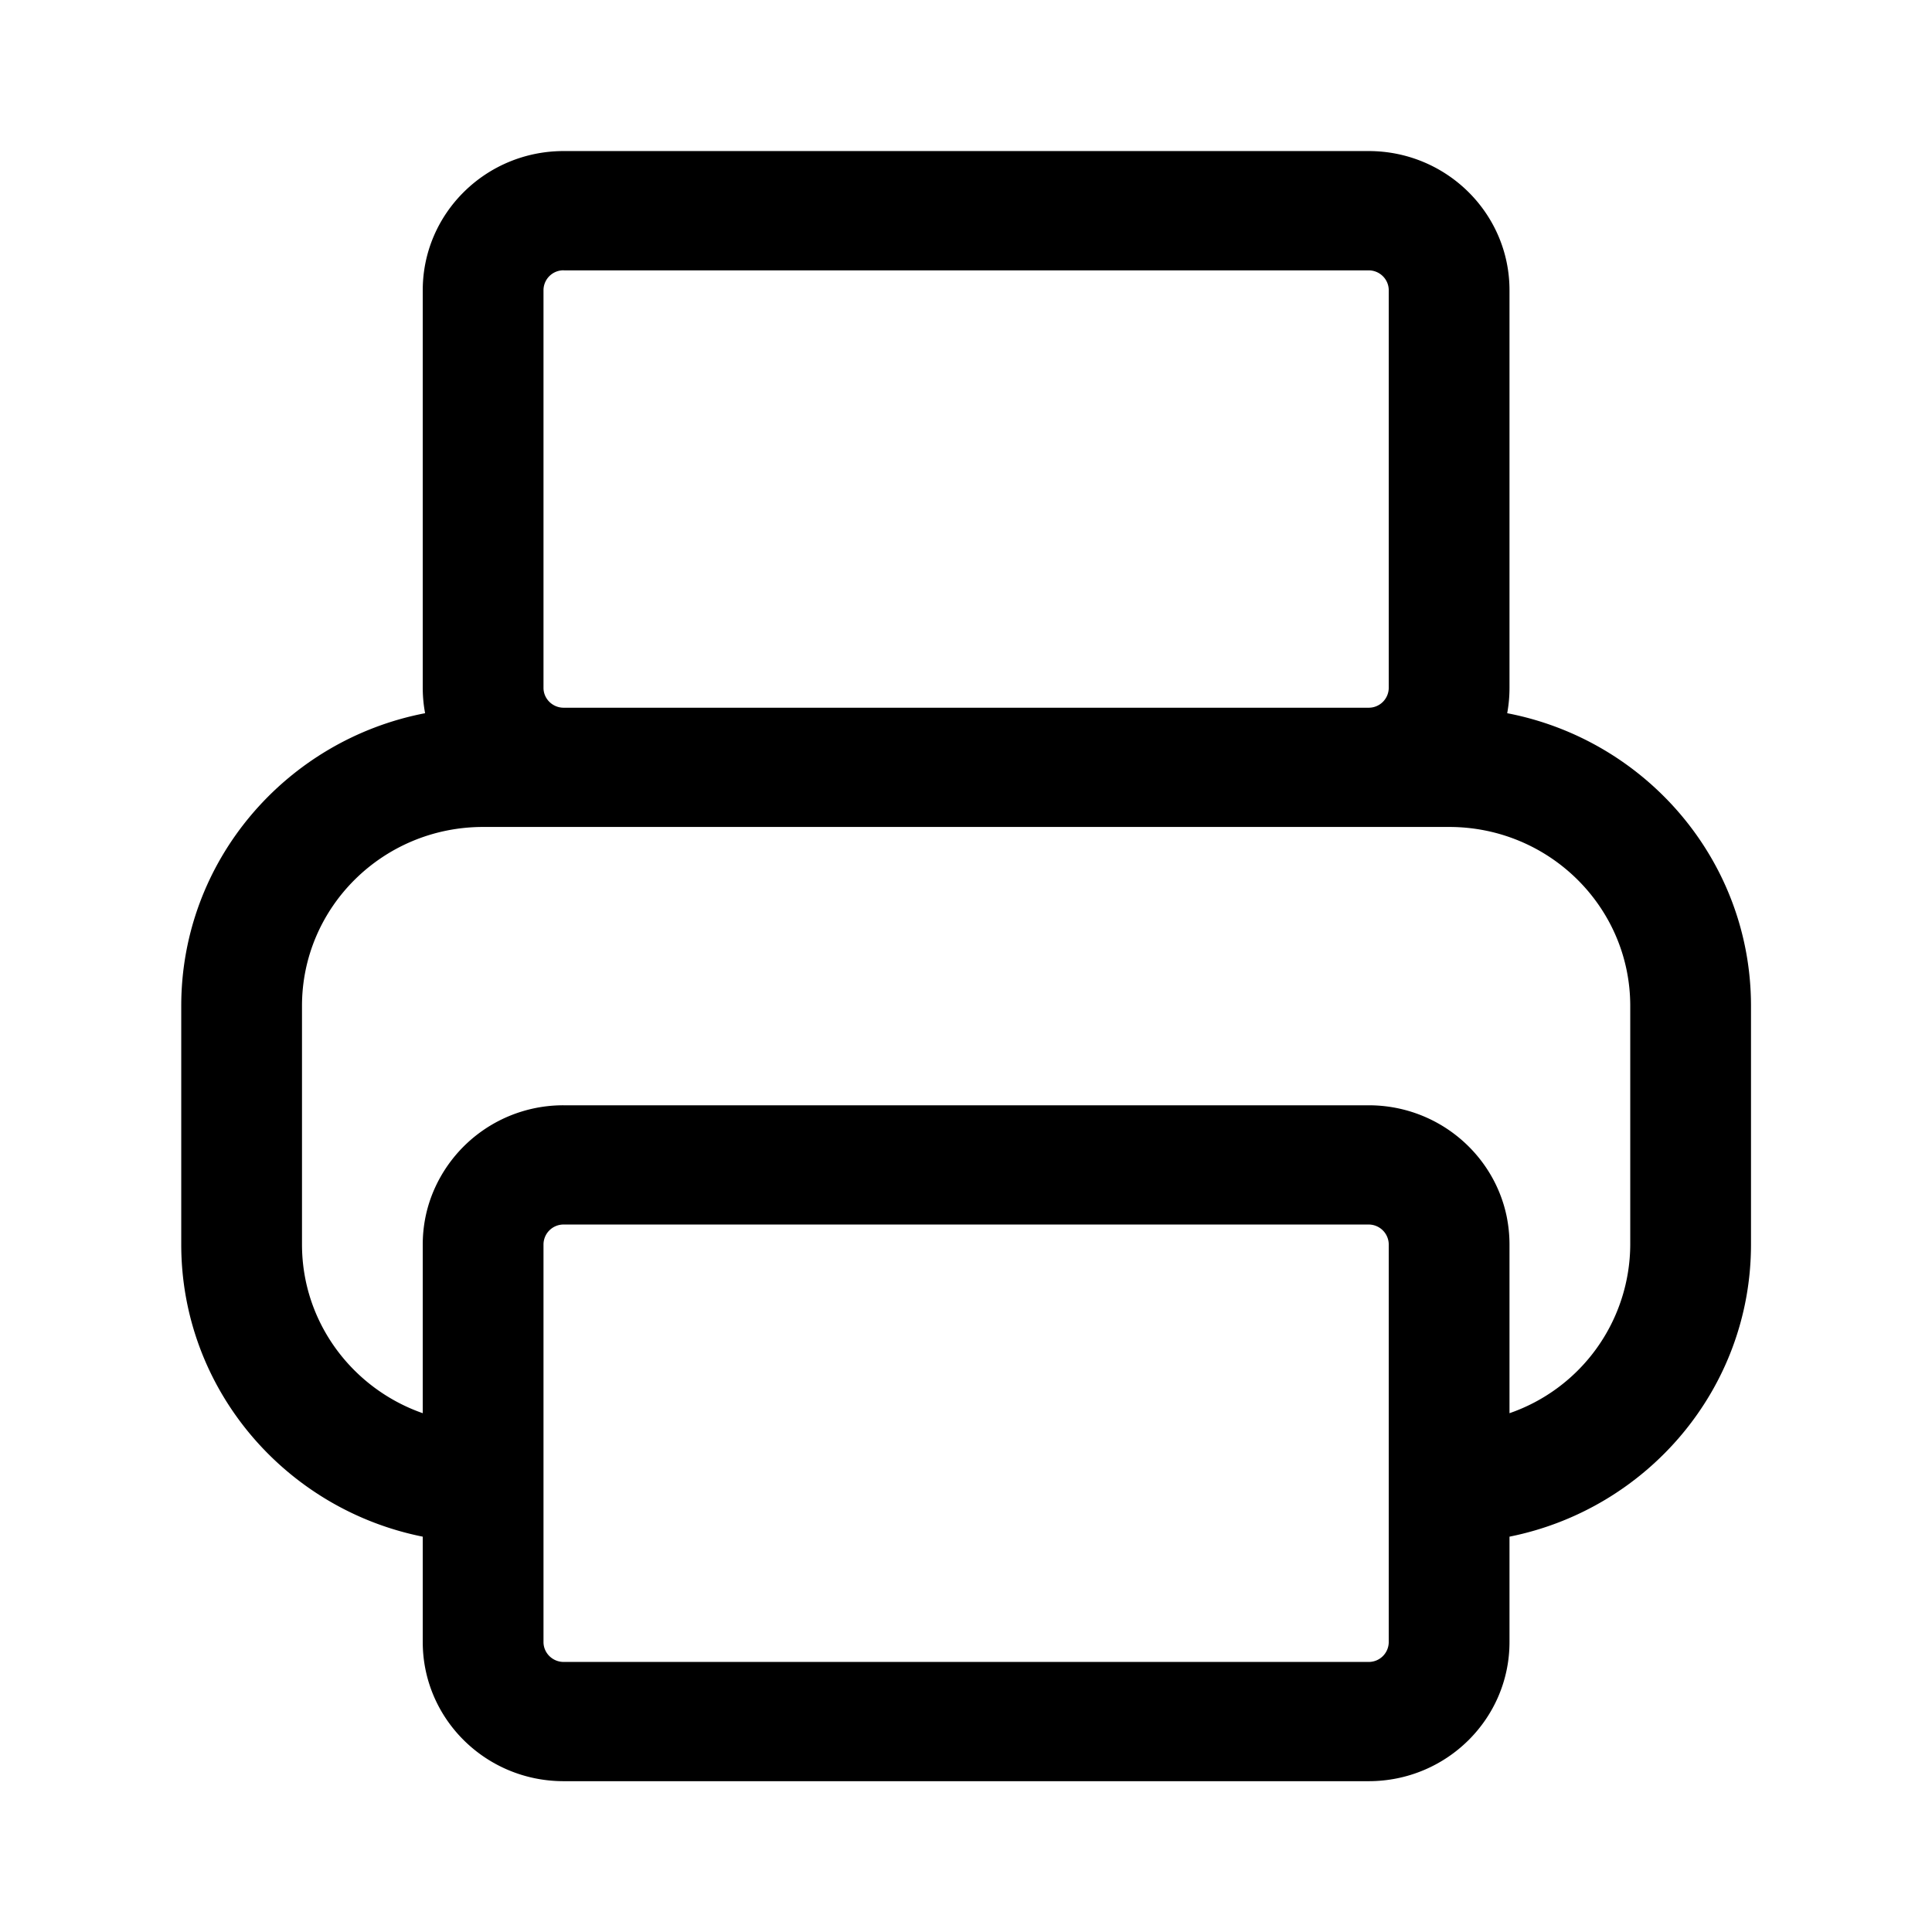 <svg xmlns="http://www.w3.org/2000/svg" width="32" height="32" fill="none"><path fill="#000" fill-rule="evenodd" d="M7.002 4.807c0-1.273 1.045-2.305 2.334-2.305h13.333c1.288 0 2.333 1.032 2.333 2.305v6.586c0 .143-.013.284-.038.42 2.301.443 4.038 2.445 4.038 4.848v3.951c0 2.39-1.718 4.383-4 4.84v1.745c0 1.273-1.044 2.305-2.333 2.305H9.336c-1.29 0-2.334-1.032-2.334-2.305v-1.745c-2.282-.457-4-2.45-4-4.84v-3.951c0-2.403 1.737-4.405 4.039-4.848a2.29 2.29 0 0 1-.039-.42V4.807Zm0 18.6v-2.795c0-.278.05-.545.142-.792a2.333 2.333 0 0 1 2.192-1.513h13.333c1.127 0 2.068.79 2.286 1.84.03.15.047.306.047.465v2.795a2.967 2.967 0 0 0 2-2.795v-3.951c0-1.637-1.343-2.964-3-2.964h-16c-1.657 0-3 1.327-3 2.964v3.951c0 1.29.835 2.388 2 2.795Zm2 3.79c0 .182.15.33.334.33h13.333a.331.331 0 0 0 .333-.33v-6.585a.333.333 0 0 0-.333-.33H9.336a.332.332 0 0 0-.334.33v6.585Zm.334-22.72a.331.331 0 0 0-.334.33v6.586c0 .181.15.329.334.329h13.333a.331.331 0 0 0 .333-.33V4.808c0-.182-.149-.33-.333-.33H9.336Z" clip-rule="evenodd"/></svg>
